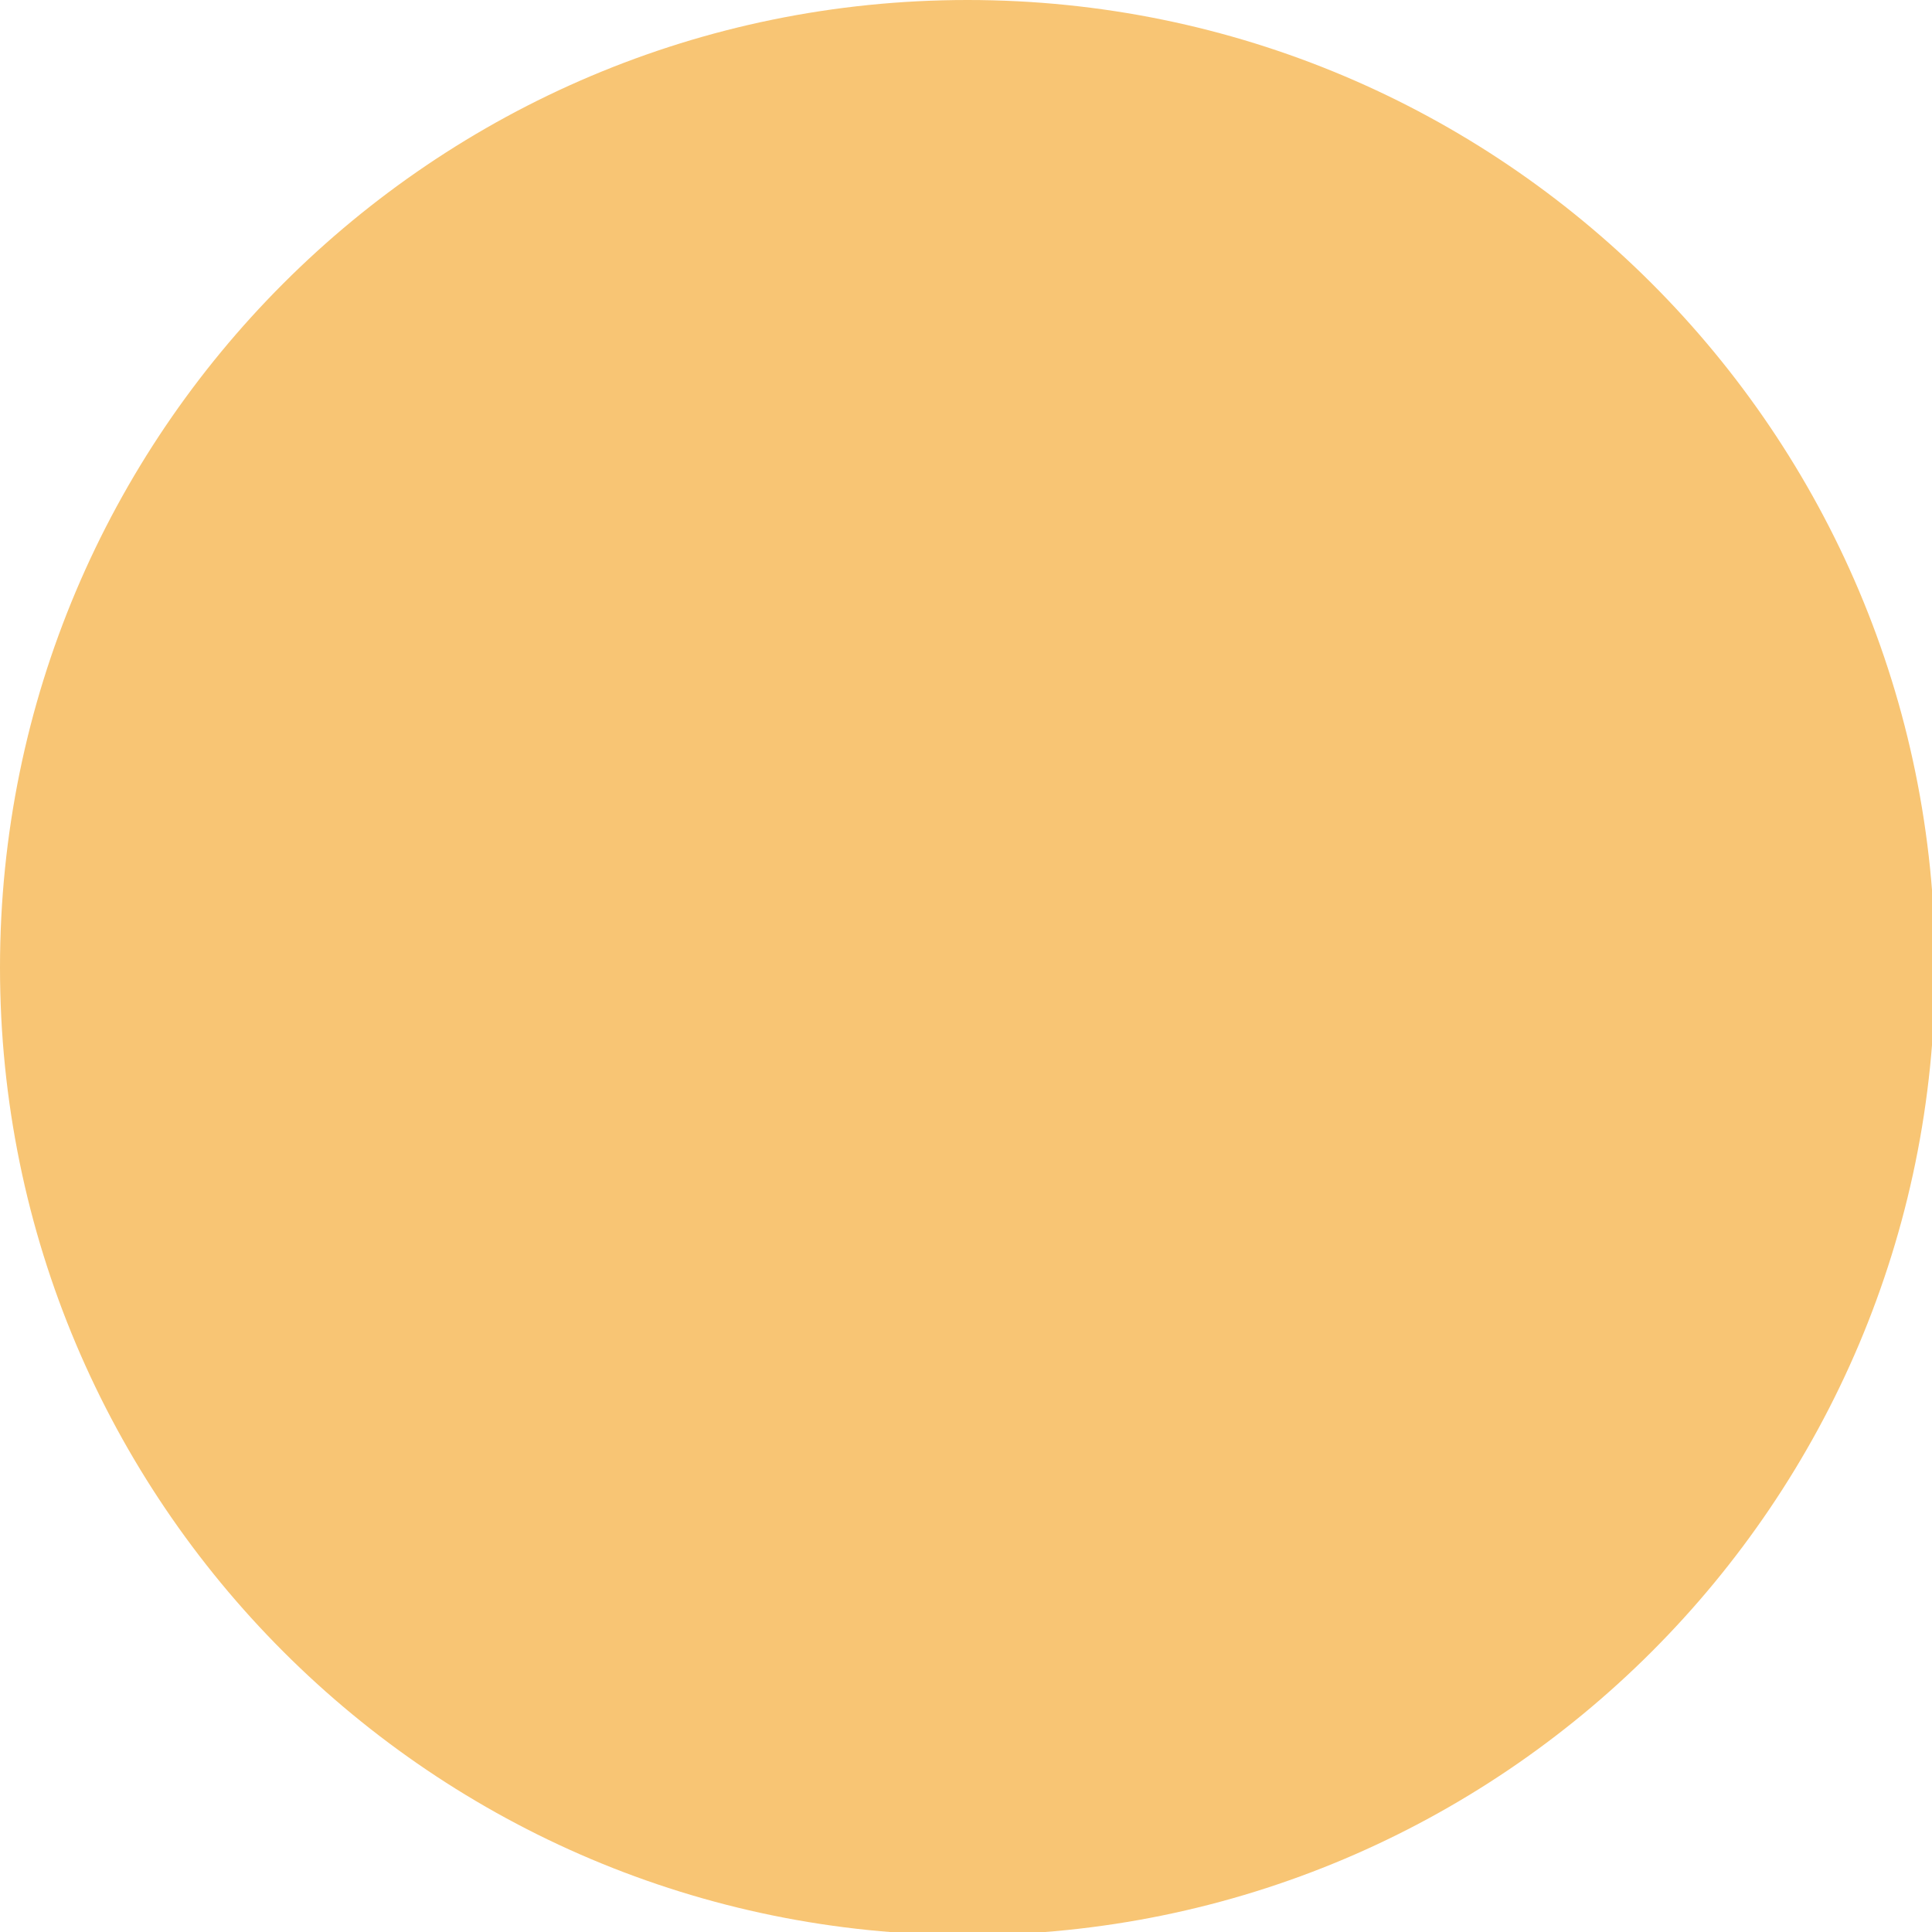 <?xml version="1.0" encoding="UTF-8" standalone="no"?>
<svg
   width="90"
   height="90"
   viewBox="0 0 23.812 23.812"
   version="1.1"
   id="svg8"
   sodipodi:docname="basic_outfit_base.svg"
   inkscape:version="1.1.2 (0a00cf5339, 2022-02-04)"
   xmlns:inkscape="http://www.inkscape.org/namespaces/inkscape"
   xmlns:sodipodi="http://sodipodi.sourceforge.net/DTD/sodipodi-0.dtd"
   xmlns="http://www.w3.org/2000/svg"
   xmlns:svg="http://www.w3.org/2000/svg"
   xmlns:rdf="http://www.w3.org/1999/02/22-rdf-syntax-ns#"
   xmlns:cc="http://creativecommons.org/ns#"
   xmlns:dc="http://purl.org/dc/elements/1.1/">
  <defs
     id="defs2">
    <linearGradient
       x1="195.658"
       y1="178.522"
       x2="284.342"
       y2="178.522"
       gradientUnits="userSpaceOnUse"
       id="color-1"
       gradientTransform="matrix(1.015,0,0,1.015,-198.562,-136.171)">
      <stop
         offset="0"
         stop-color="#dd9b0a"
         id="stop2" />
      <stop
         offset="1"
         stop-color="#ffd852"
         id="stop4" />
    </linearGradient>
    <linearGradient
       x1="258.722"
       y1="211.039"
       x2="288.283"
       y2="211.039"
       gradientUnits="userSpaceOnUse"
       id="color-2"
       gradientTransform="translate(-190.717,-134.18)">
      <stop
         offset="0"
         stop-color="#ffe693"
         id="stop7" />
      <stop
         offset="1"
         stop-color="#deb04c"
         id="stop9" />
    </linearGradient>
    <linearGradient
       x1="191.717"
       y1="211.039"
       x2="221.278"
       y2="211.039"
       gradientUnits="userSpaceOnUse"
       id="color-3"
       gradientTransform="translate(-190.717,-134.18)">
      <stop
         offset="0"
         stop-color="#ffe693"
         id="stop12" />
      <stop
         offset="1"
         stop-color="#deb04c"
         id="stop14" />
    </linearGradient>
    <linearGradient
       x1="258.722"
       y1="211.039"
       x2="288.283"
       y2="211.039"
       gradientUnits="userSpaceOnUse"
       id="color-2-6"
       gradientTransform="matrix(1.015,0,0,1.015,-260.561,-197.171)">
      <stop
         offset="0"
         stop-color="#ffe693"
         id="stop7-0" />
      <stop
         offset="1"
         stop-color="#deb04c"
         id="stop9-5" />
    </linearGradient>
  </defs>
  <sodipodi:namedview
     id="base"
     pagecolor="#505050"
     bordercolor="#666666"
     borderopacity="1.0"
     inkscape:pageopacity="0"
     inkscape:pageshadow="2"
     inkscape:zoom="6.1094026"
     inkscape:cx="-1.6368212"
     inkscape:cy="49.759366"
     inkscape:document-units="px"
     inkscape:current-layer="layer1"
     inkscape:document-rotation="0"
     showgrid="false"
     inkscape:window-width="2560"
     inkscape:window-height="1372"
     inkscape:window-x="0"
     inkscape:window-y="0"
     inkscape:window-maximized="1"
     fit-margin-top="0"
     fit-margin-left="0"
     fit-margin-right="0"
     fit-margin-bottom="0"
     inkscape:pagecheckerboard="1"
     units="px" />
  <g
     inkscape:label="Layer 1"
     inkscape:groupmode="layer"
     id="layer1"
     transform="translate(-84.254,-147.082)">
    <g
       id="g862"
       transform="matrix(0.265,0,0,0.265,84.254,147.082)"
       style="fill:#f8c574;fill-opacity:1">
      <path
         d=""
         fill="#000000"
         stroke="none"
         stroke-width="0"
         stroke-linecap="butt"
         stroke-miterlimit="10"
         id="path19"
         style="mix-blend-mode:normal;fill:#f8c574;fill-opacity:1;fill-rule:nonzero;stroke-linejoin:miter;stroke-dasharray:none;stroke-dashoffset:0" />
      <path
         d=""
         fill="#000000"
         stroke="none"
         stroke-width="0"
         stroke-linecap="butt"
         stroke-miterlimit="10"
         id="path21"
         style="mix-blend-mode:normal;fill:#f8c574;fill-opacity:1;fill-rule:nonzero;stroke-linejoin:miter;stroke-dasharray:none;stroke-dashoffset:0" />
      <path
         d="M 0,45 C 0,20.147 20.147,0 45,0 c 24.853,0 45,20.147 45,45 0,24.853 -20.147,45 -45,45 -24.853,0 -45,-20.147 -45,-45 z"
         fill="url(#color-1)"
         stroke="none"
         stroke-width="0"
         stroke-linecap="butt"
         stroke-miterlimit="10"
         id="path23"
         style="mix-blend-mode:normal;fill:#f8c574;fill-opacity:1;fill-rule:nonzero;stroke-linejoin:miter;stroke-dasharray:none;stroke-dashoffset:0" />
    </g>
  </g>
</svg>
